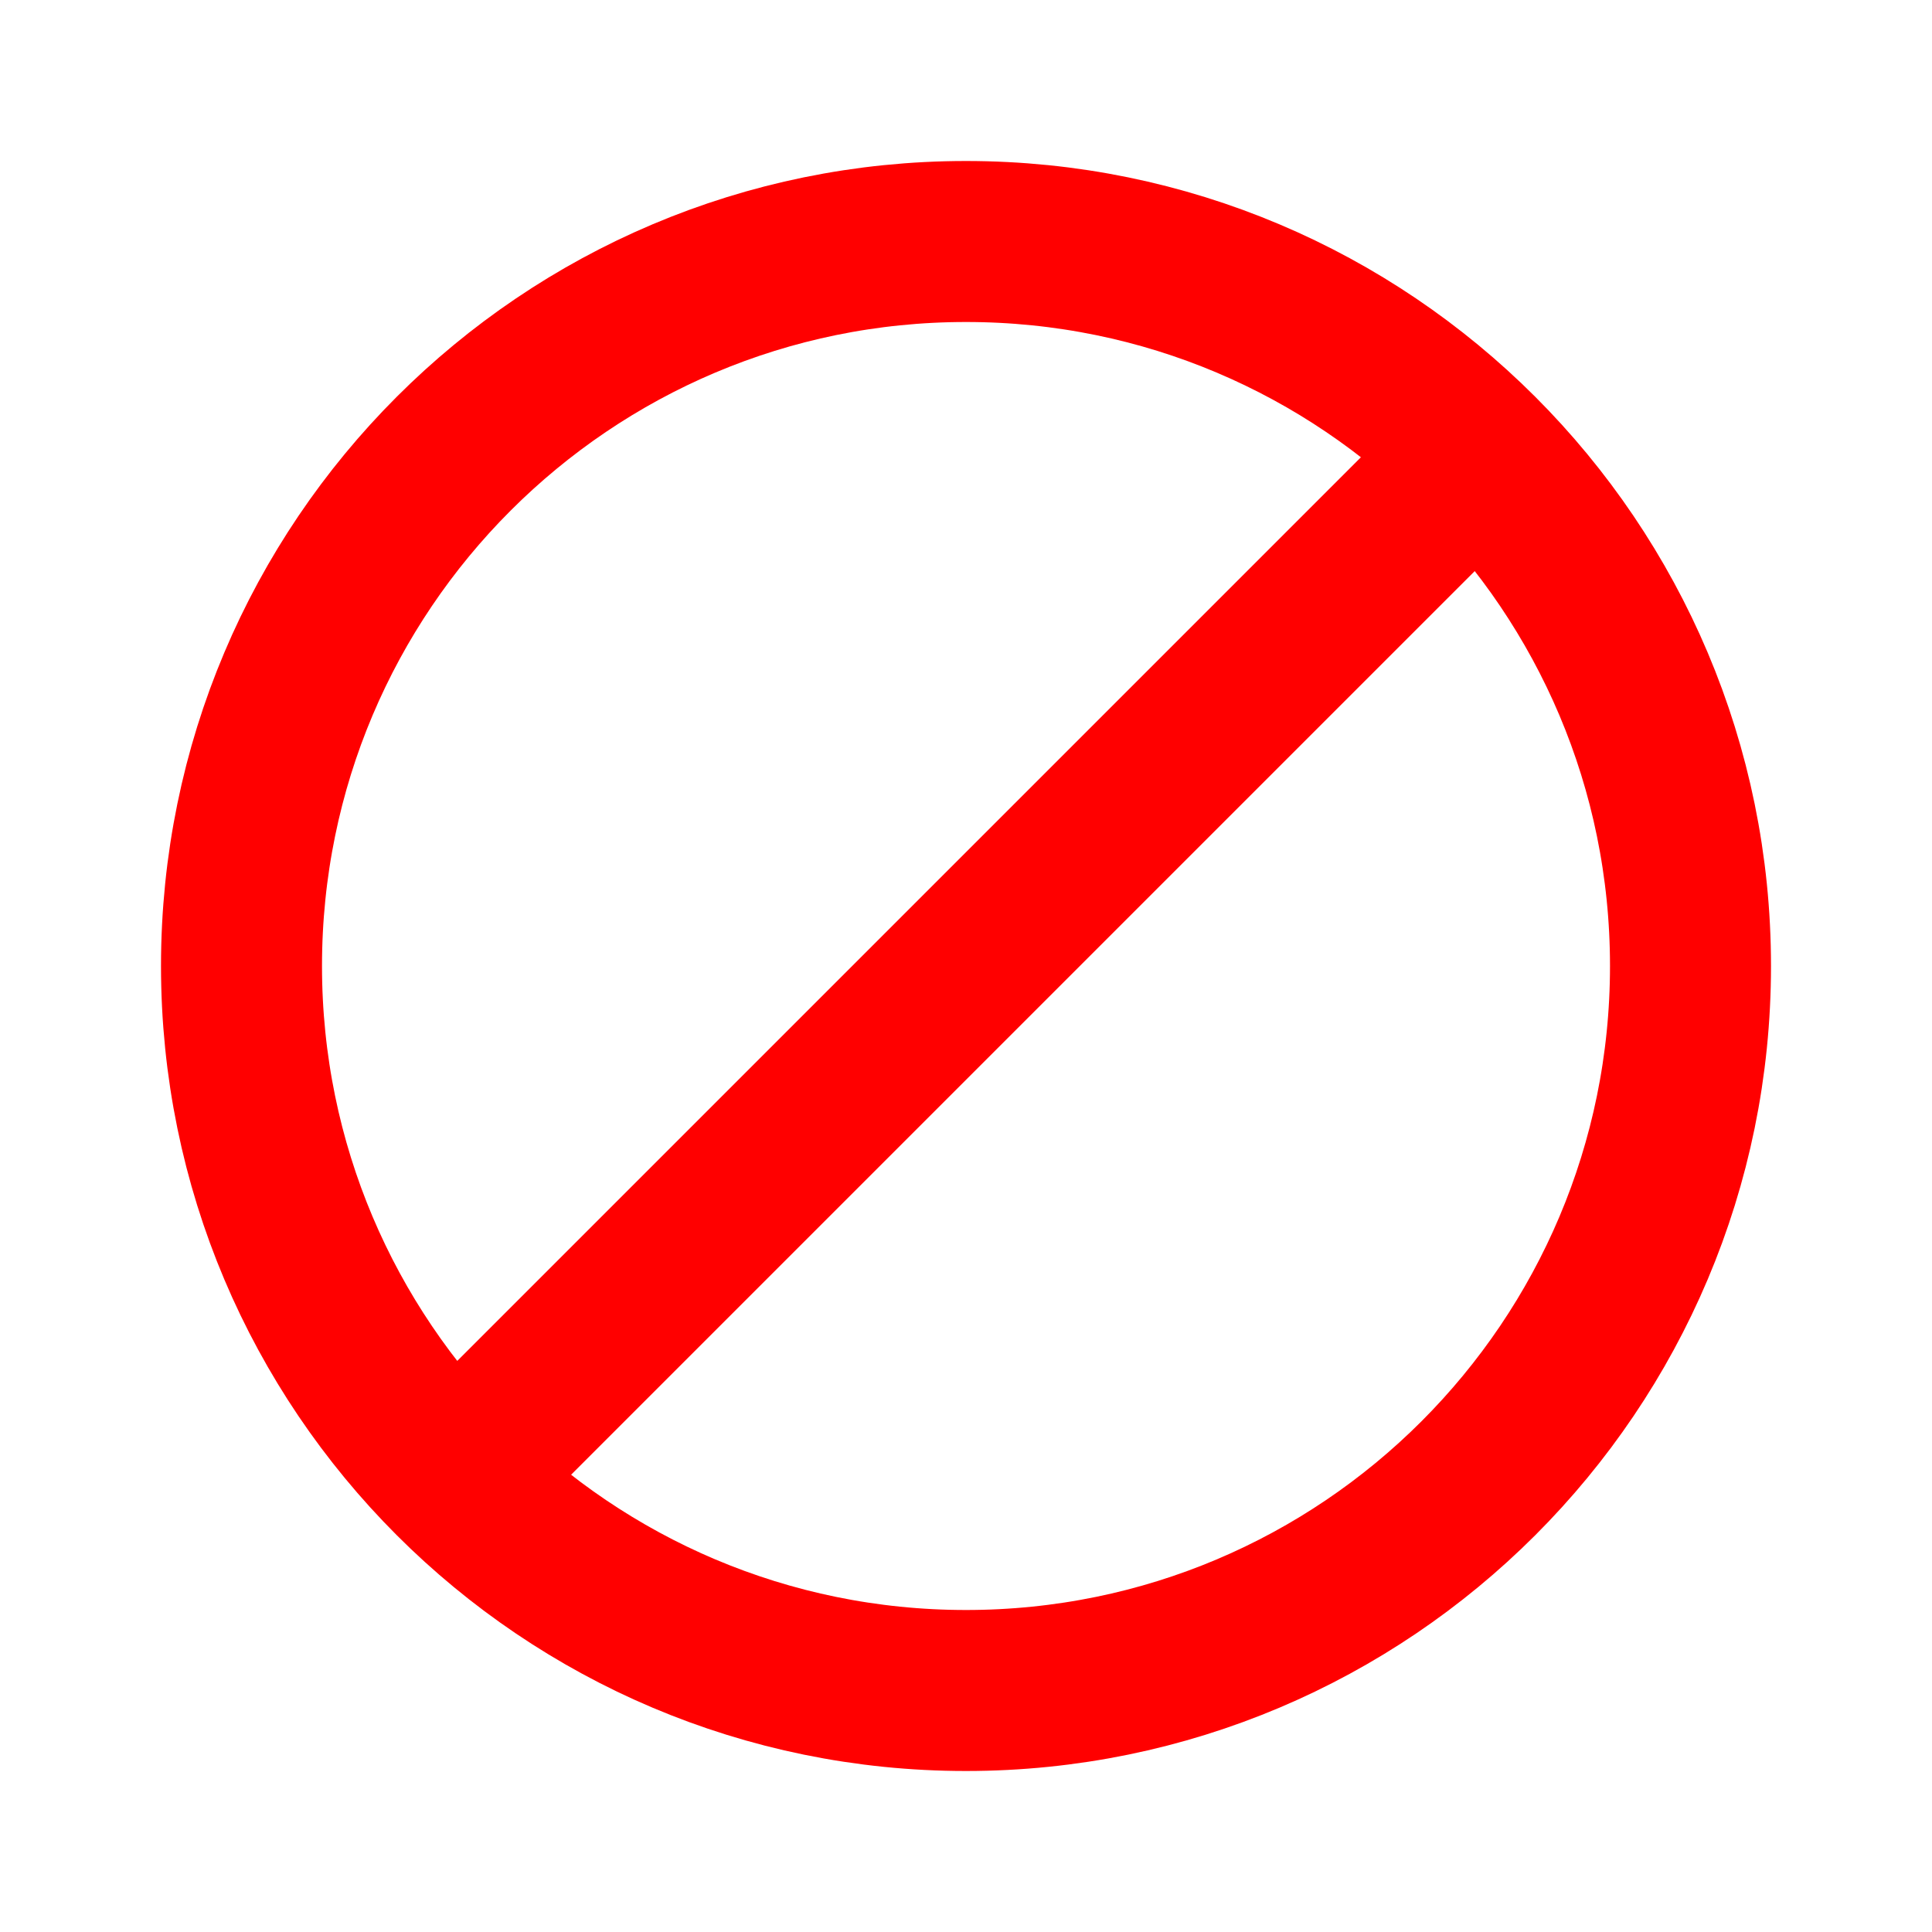 <?xml version="1.0" encoding="utf-8"?>
<svg width="21px" height="21px" viewBox="0 0 24 24" fill="none" xmlns="http://www.w3.org/2000/svg">
    <path d="M18.364 5.636C19.993 7.265 21 9.515 21 12C21 16.971 16.971 21 12 21C9.515 21 7.265 19.993 5.636 18.364M18.364 5.636C16.735 4.007 14.485 3 12 3C7.029 3 3 7.029 3 12C3 14.485 4.007 16.735 5.636 18.364M18.364 5.636L5.636 18.364" stroke="red" stroke-width="2" stroke-linecap="round" stroke-linejoin="round"/>
</svg>
